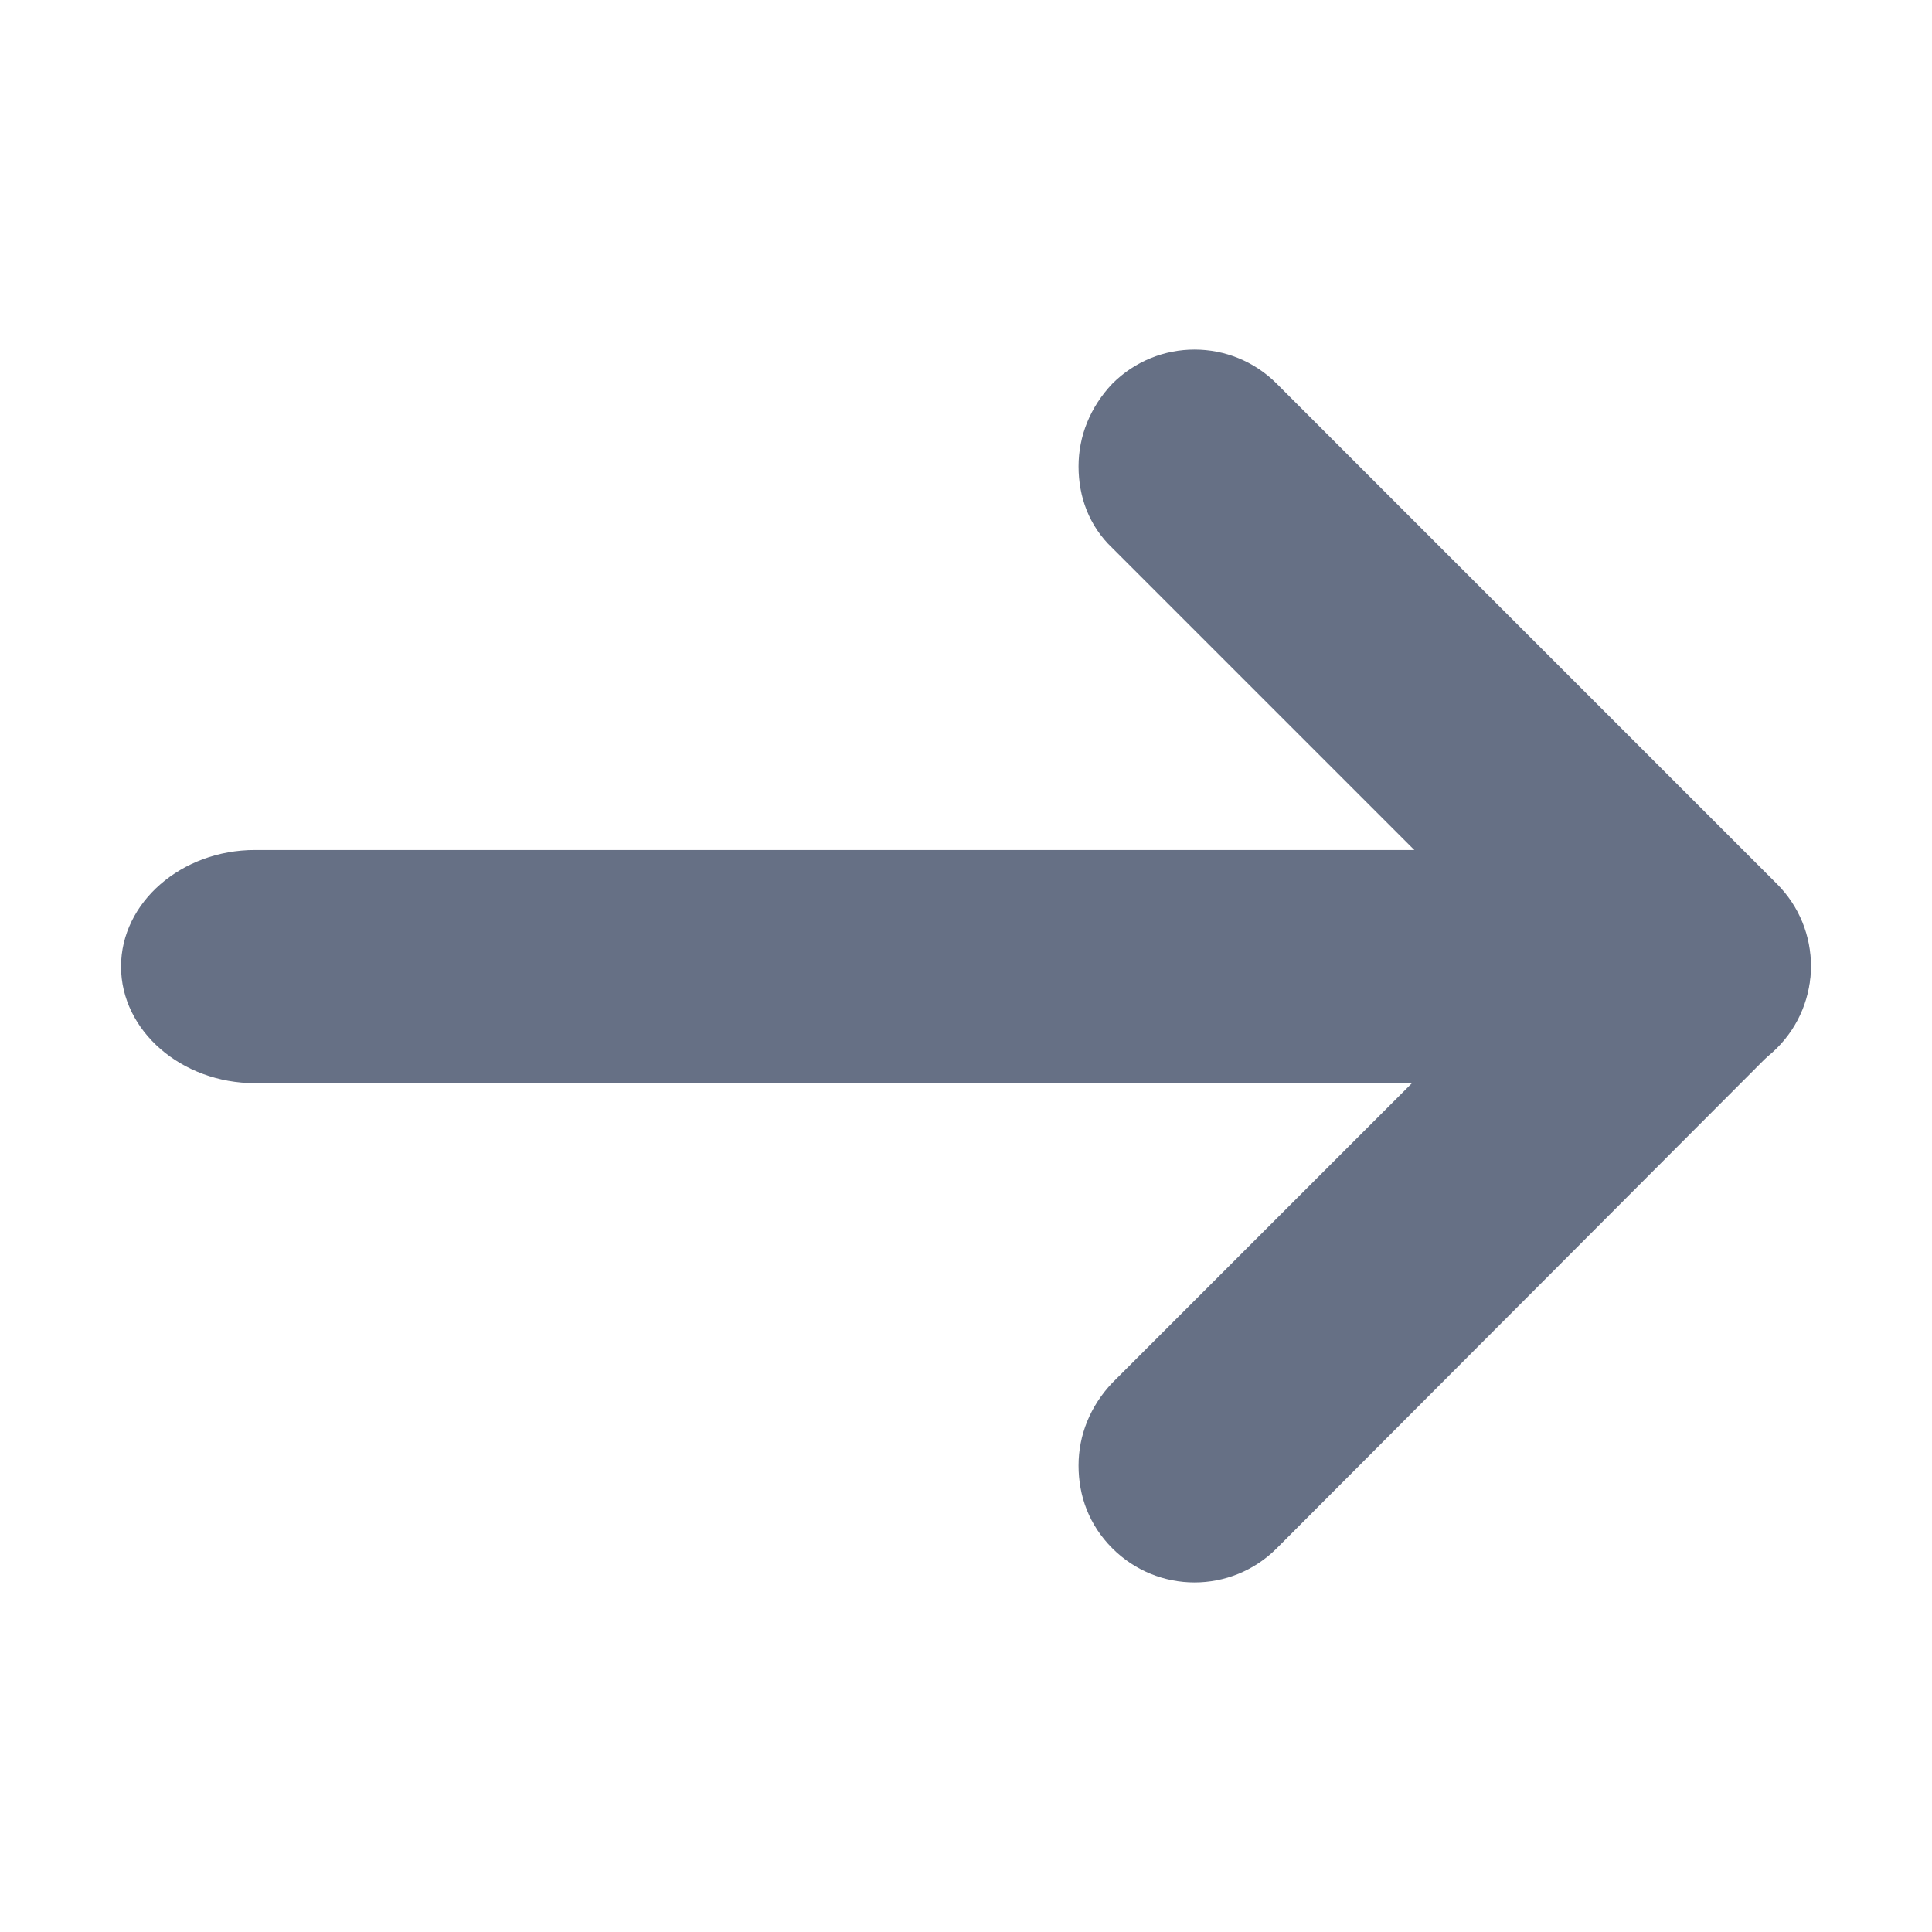 <?xml version="1.0" standalone="no"?><!DOCTYPE svg PUBLIC "-//W3C//DTD SVG 1.1//EN" "http://www.w3.org/Graphics/SVG/1.1/DTD/svg11.dtd"><svg t="1729764845679" class="icon" viewBox="0 0 1024 1024" version="1.1" xmlns="http://www.w3.org/2000/svg" p-id="8377" xmlns:xlink="http://www.w3.org/1999/xlink" width="2000" height="2000"><path d="M64.15 512.31c0-33.98 31.96-61.79 71.02-61.79h753.5c39.06 0 71.02 27.81 71.02 61.79s-31.96 61.79-71.02 61.79h-753.5c-39.06 0-71.02-27.81-71.02-61.79z" p-id="8378" fill="#667085"></path><path d="M571.65 776.77c0-16.07 6.18-31.51 17.92-43.87l264.46-264.46c24.1-24.1 63.03-24.1 87.12 0 24.1 24.1 24.1 63.03 0 87.12L676.69 820.64c-24.1 24.1-63.03 24.1-87.12 0-12.36-12.35-17.92-27.8-17.92-43.87z" p-id="8379" fill="#667085"></path><path d="M571.65 247.23c0-16.07 6.18-31.51 17.92-43.87 24.1-24.1 63.03-24.1 87.12 0l265.08 265.08c24.1 24.1 24.1 63.03 0 87.12-24.1 24.1-63.03 24.1-87.12 0L589.57 290.48c-12.36-11.74-17.92-27.19-17.92-43.25z" p-id="8380" fill="#667085"></path></svg>